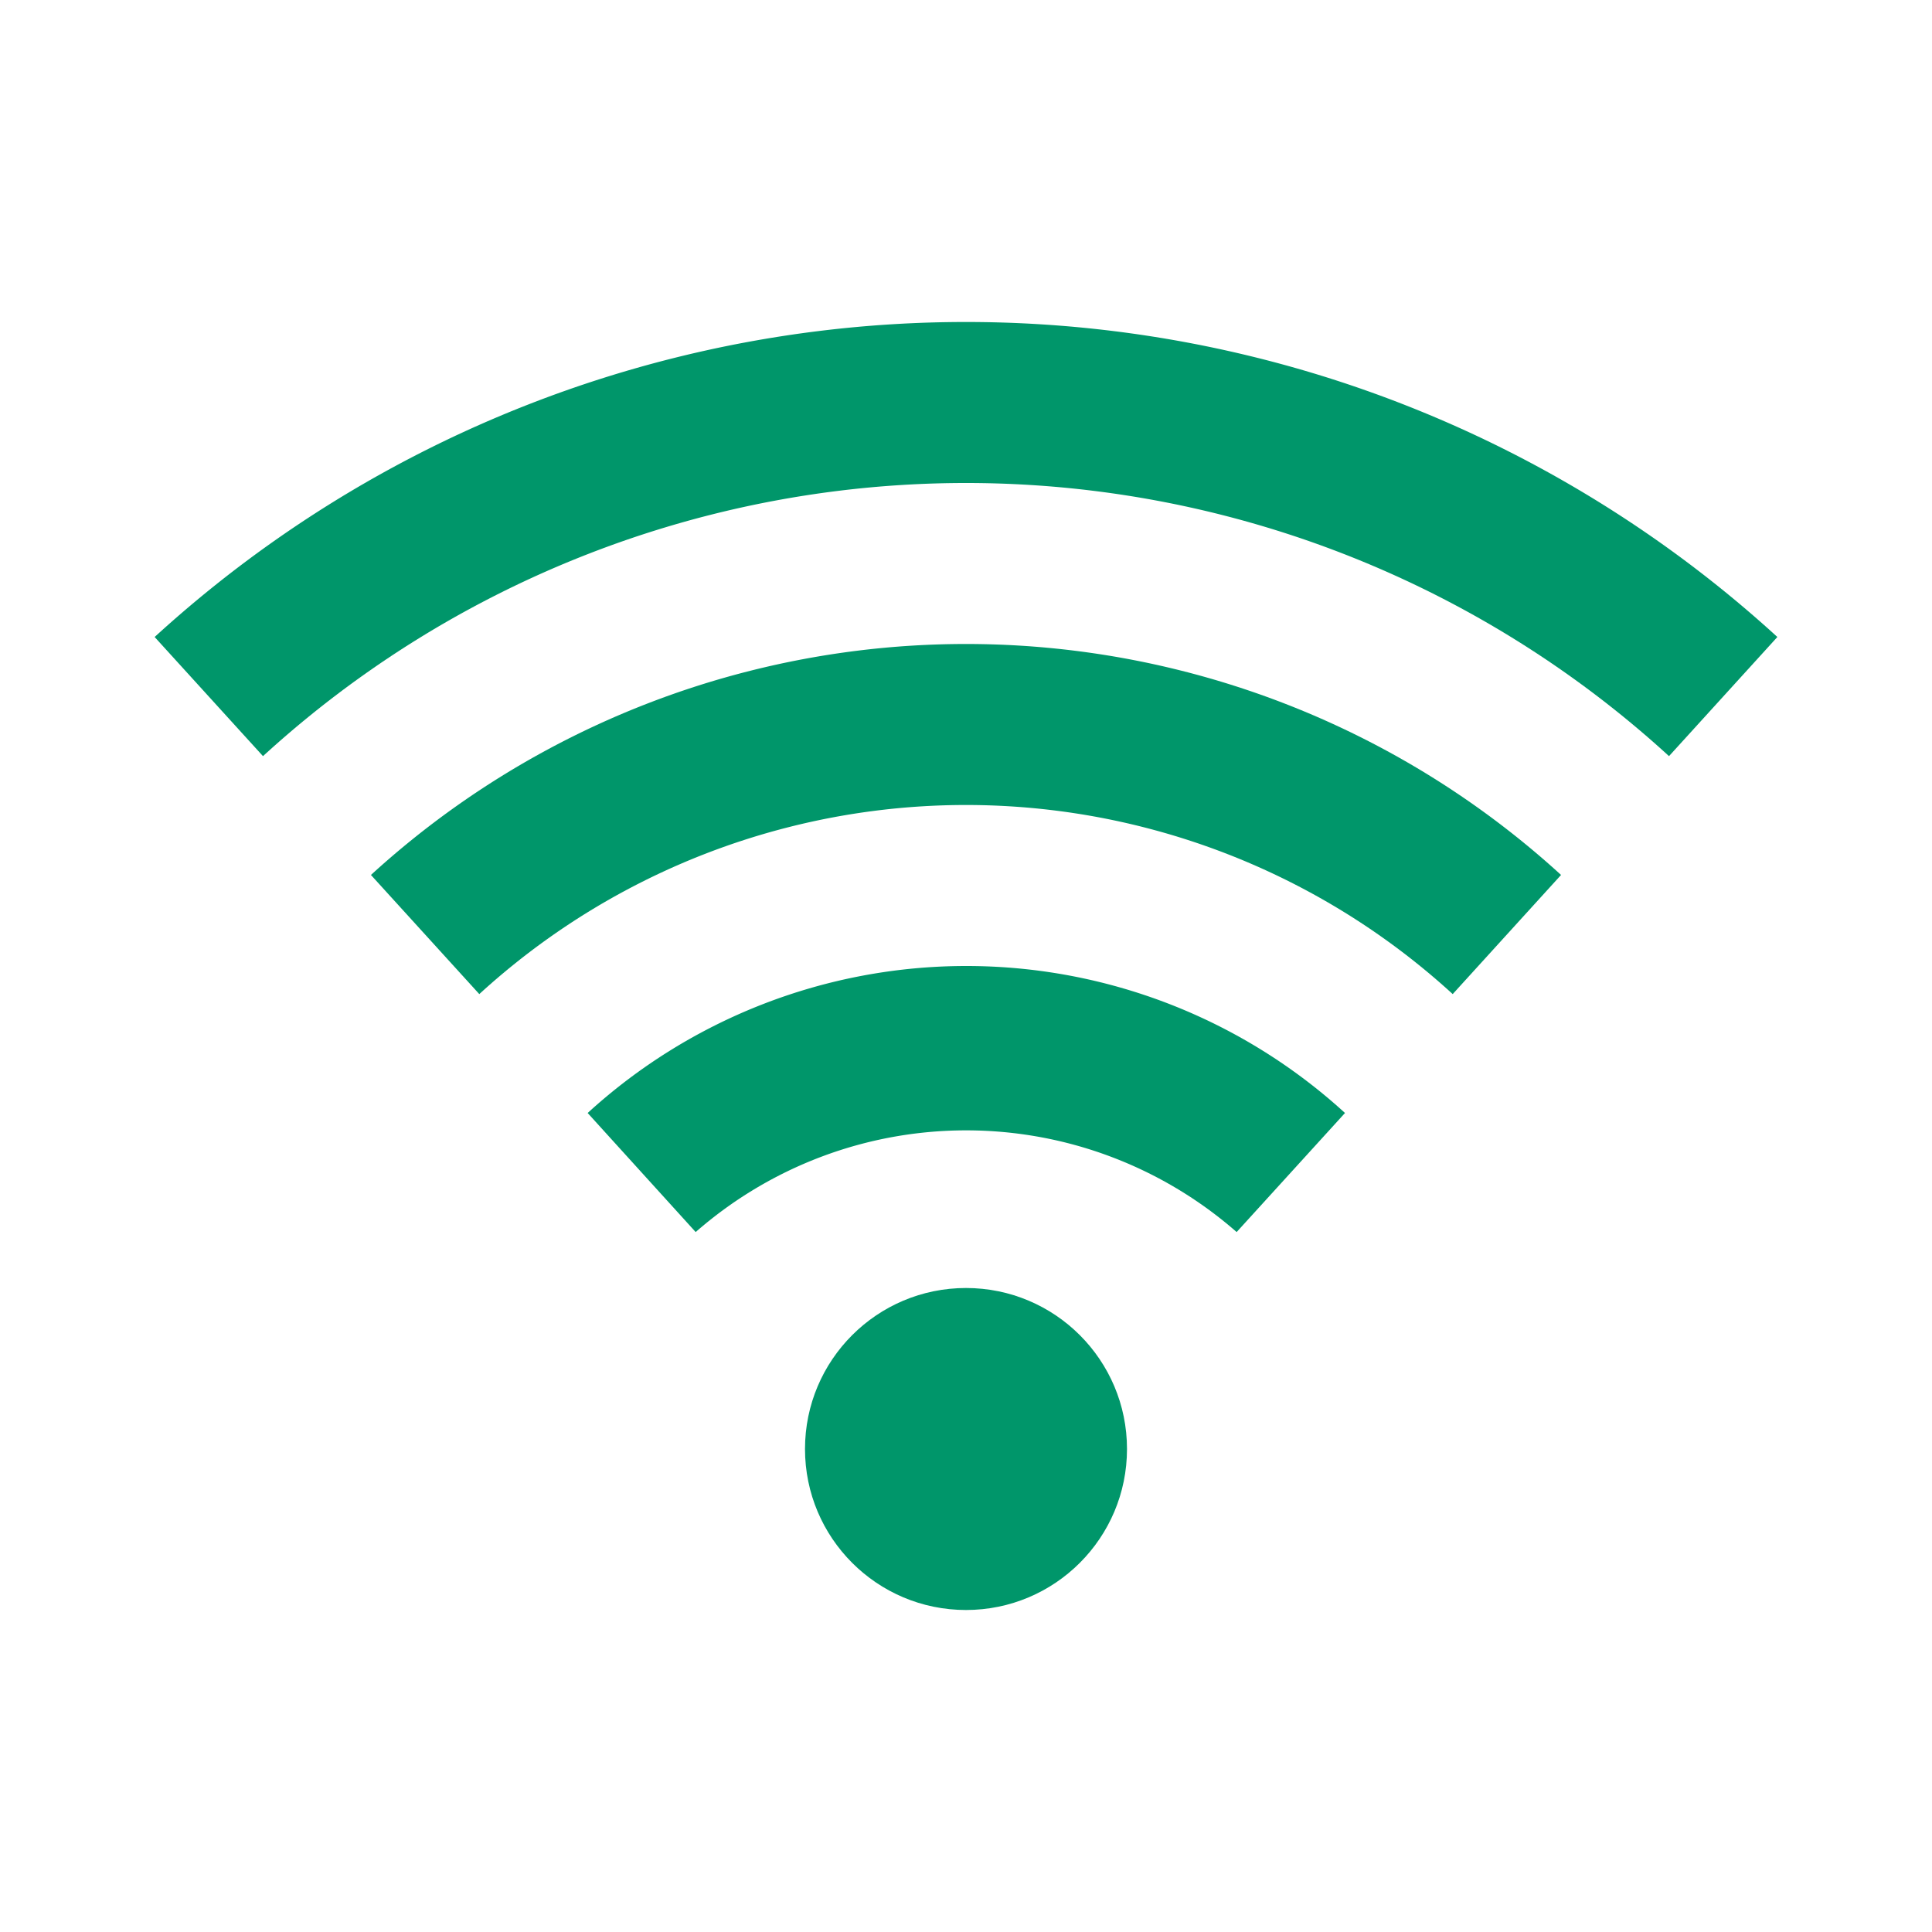 <svg xmlns="http://www.w3.org/2000/svg" id="ic_connect" width="24" height="24" viewBox="0 0 24 24" shape-rendering="geometricPrecision">
    <defs>
        <style type="text/css">
            .cls-1{fill:#00966A}.cls-2{fill:none}
        </style>
    </defs>
    <g id="Group_8843" data-name="Group 8843">
        <g id="Group_8839" data-name="Group 8839">
            <circle id="Ellipse_602" cx="2" cy="2" r="2" class="cls-1" data-name="Ellipse 602" transform="translate(10 16)"/>
        </g>
        <g id="Group_8840" data-name="Group 8840">
            <path id="Path_18896" d="M20.733 9.393a12.935 12.935 0 0 0-17.466 0l-1.346-1.48a14.937 14.937 0 0 1 20.158 0z" class="cls-1" data-name="Path 18896"/>
        </g>
        <g id="Group_8841" data-name="Group 8841">
            <path id="Path_18897" d="M18.046 12.349a8.955 8.955 0 0 0-12.092 0l-1.346-1.48a10.957 10.957 0 0 1 14.784 0z" class="cls-1" data-name="Path 18897"/>
        </g>
        <g id="Group_8842" data-name="Group 8842">
            <path id="Path_18898" d="M8.642 15.305L7.3 13.826a6.972 6.972 0 0 1 9.408 0l-1.346 1.479a5.1 5.1 0 0 0-6.72 0z" class="cls-1" data-name="Path 18898"/>
        </g>
    </g>
    <path id="Rectangle_4416" d="M0 0h24v24H0z" class="cls-2" data-name="Rectangle 4416"/>
</svg>
